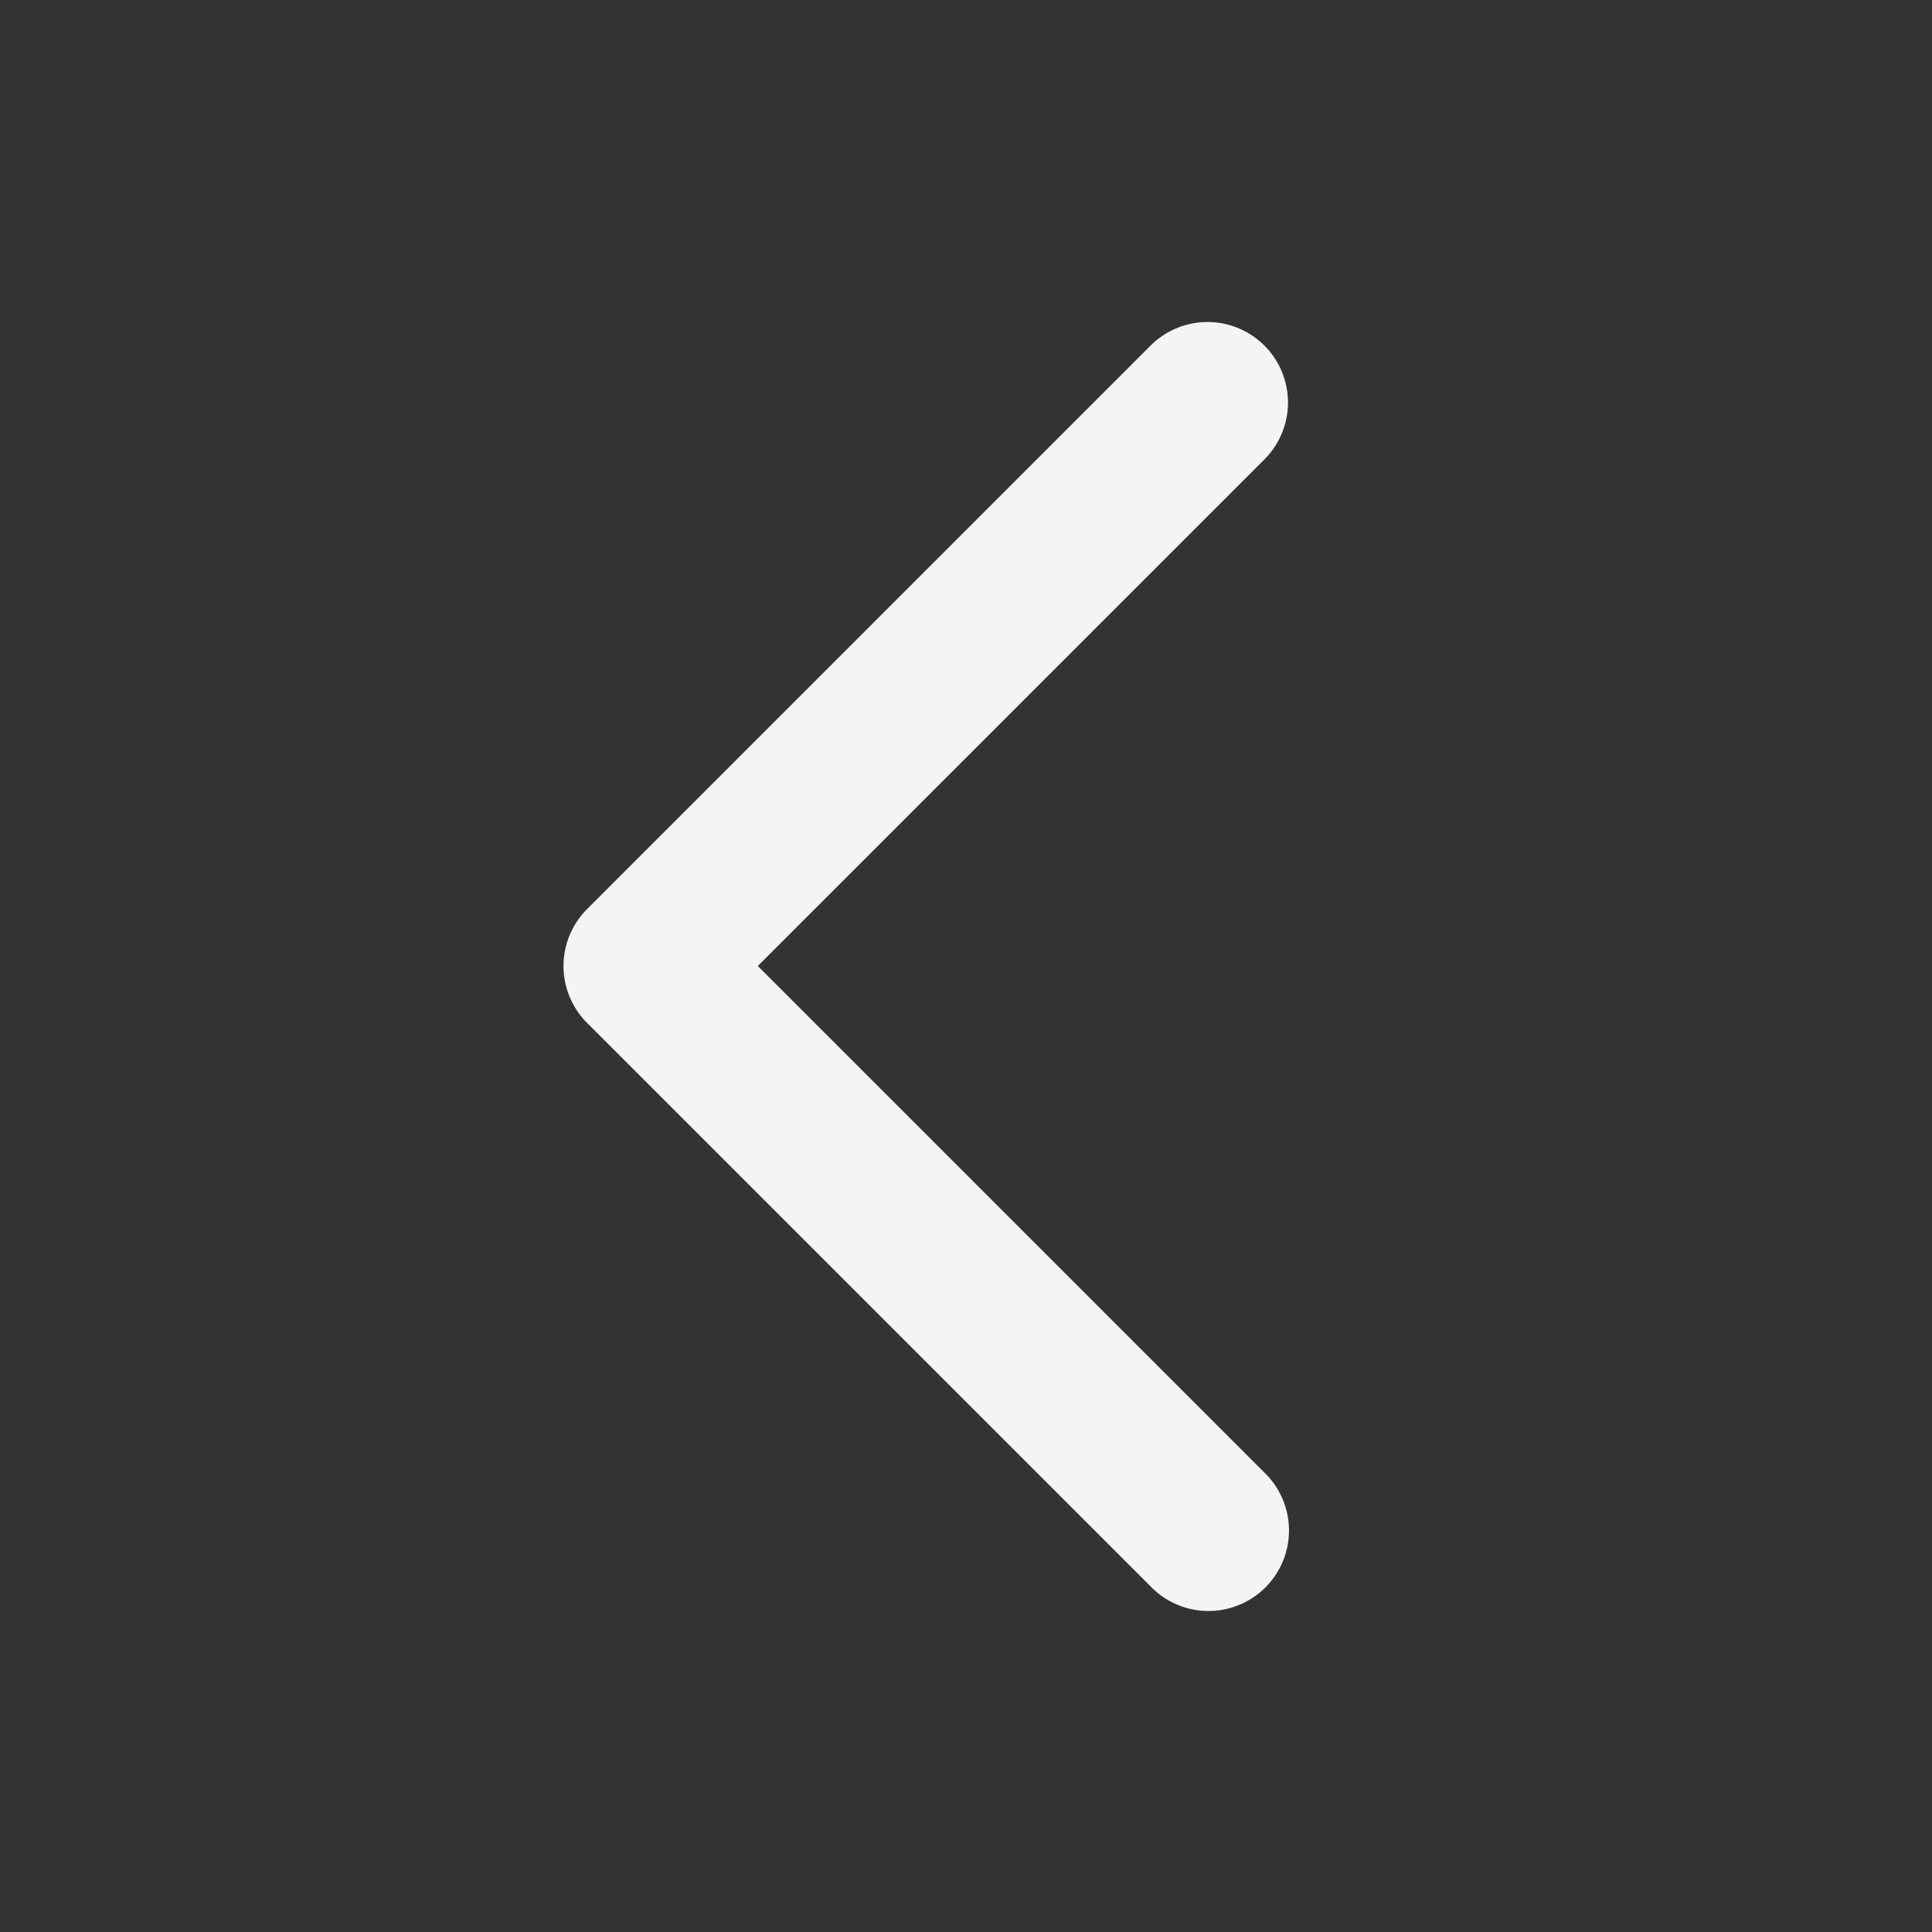 <svg width="24" height="24" fill="#f4f4f7">
  <rect width="100%" height="100%" fill="#333333" stroke="none"/>
  <path fill-rule="evenodd" d="M15.707 4.293a1 1 0 0 1 0 1.414L9.414 12l6.293 6.293a1 1 0 1 1-1.414 1.414l-7-7a1 1 0 0 1 0-1.414l7-7a1 1 0 0 1 1.414 0z" clip-rule="evenodd"/>
</svg>
